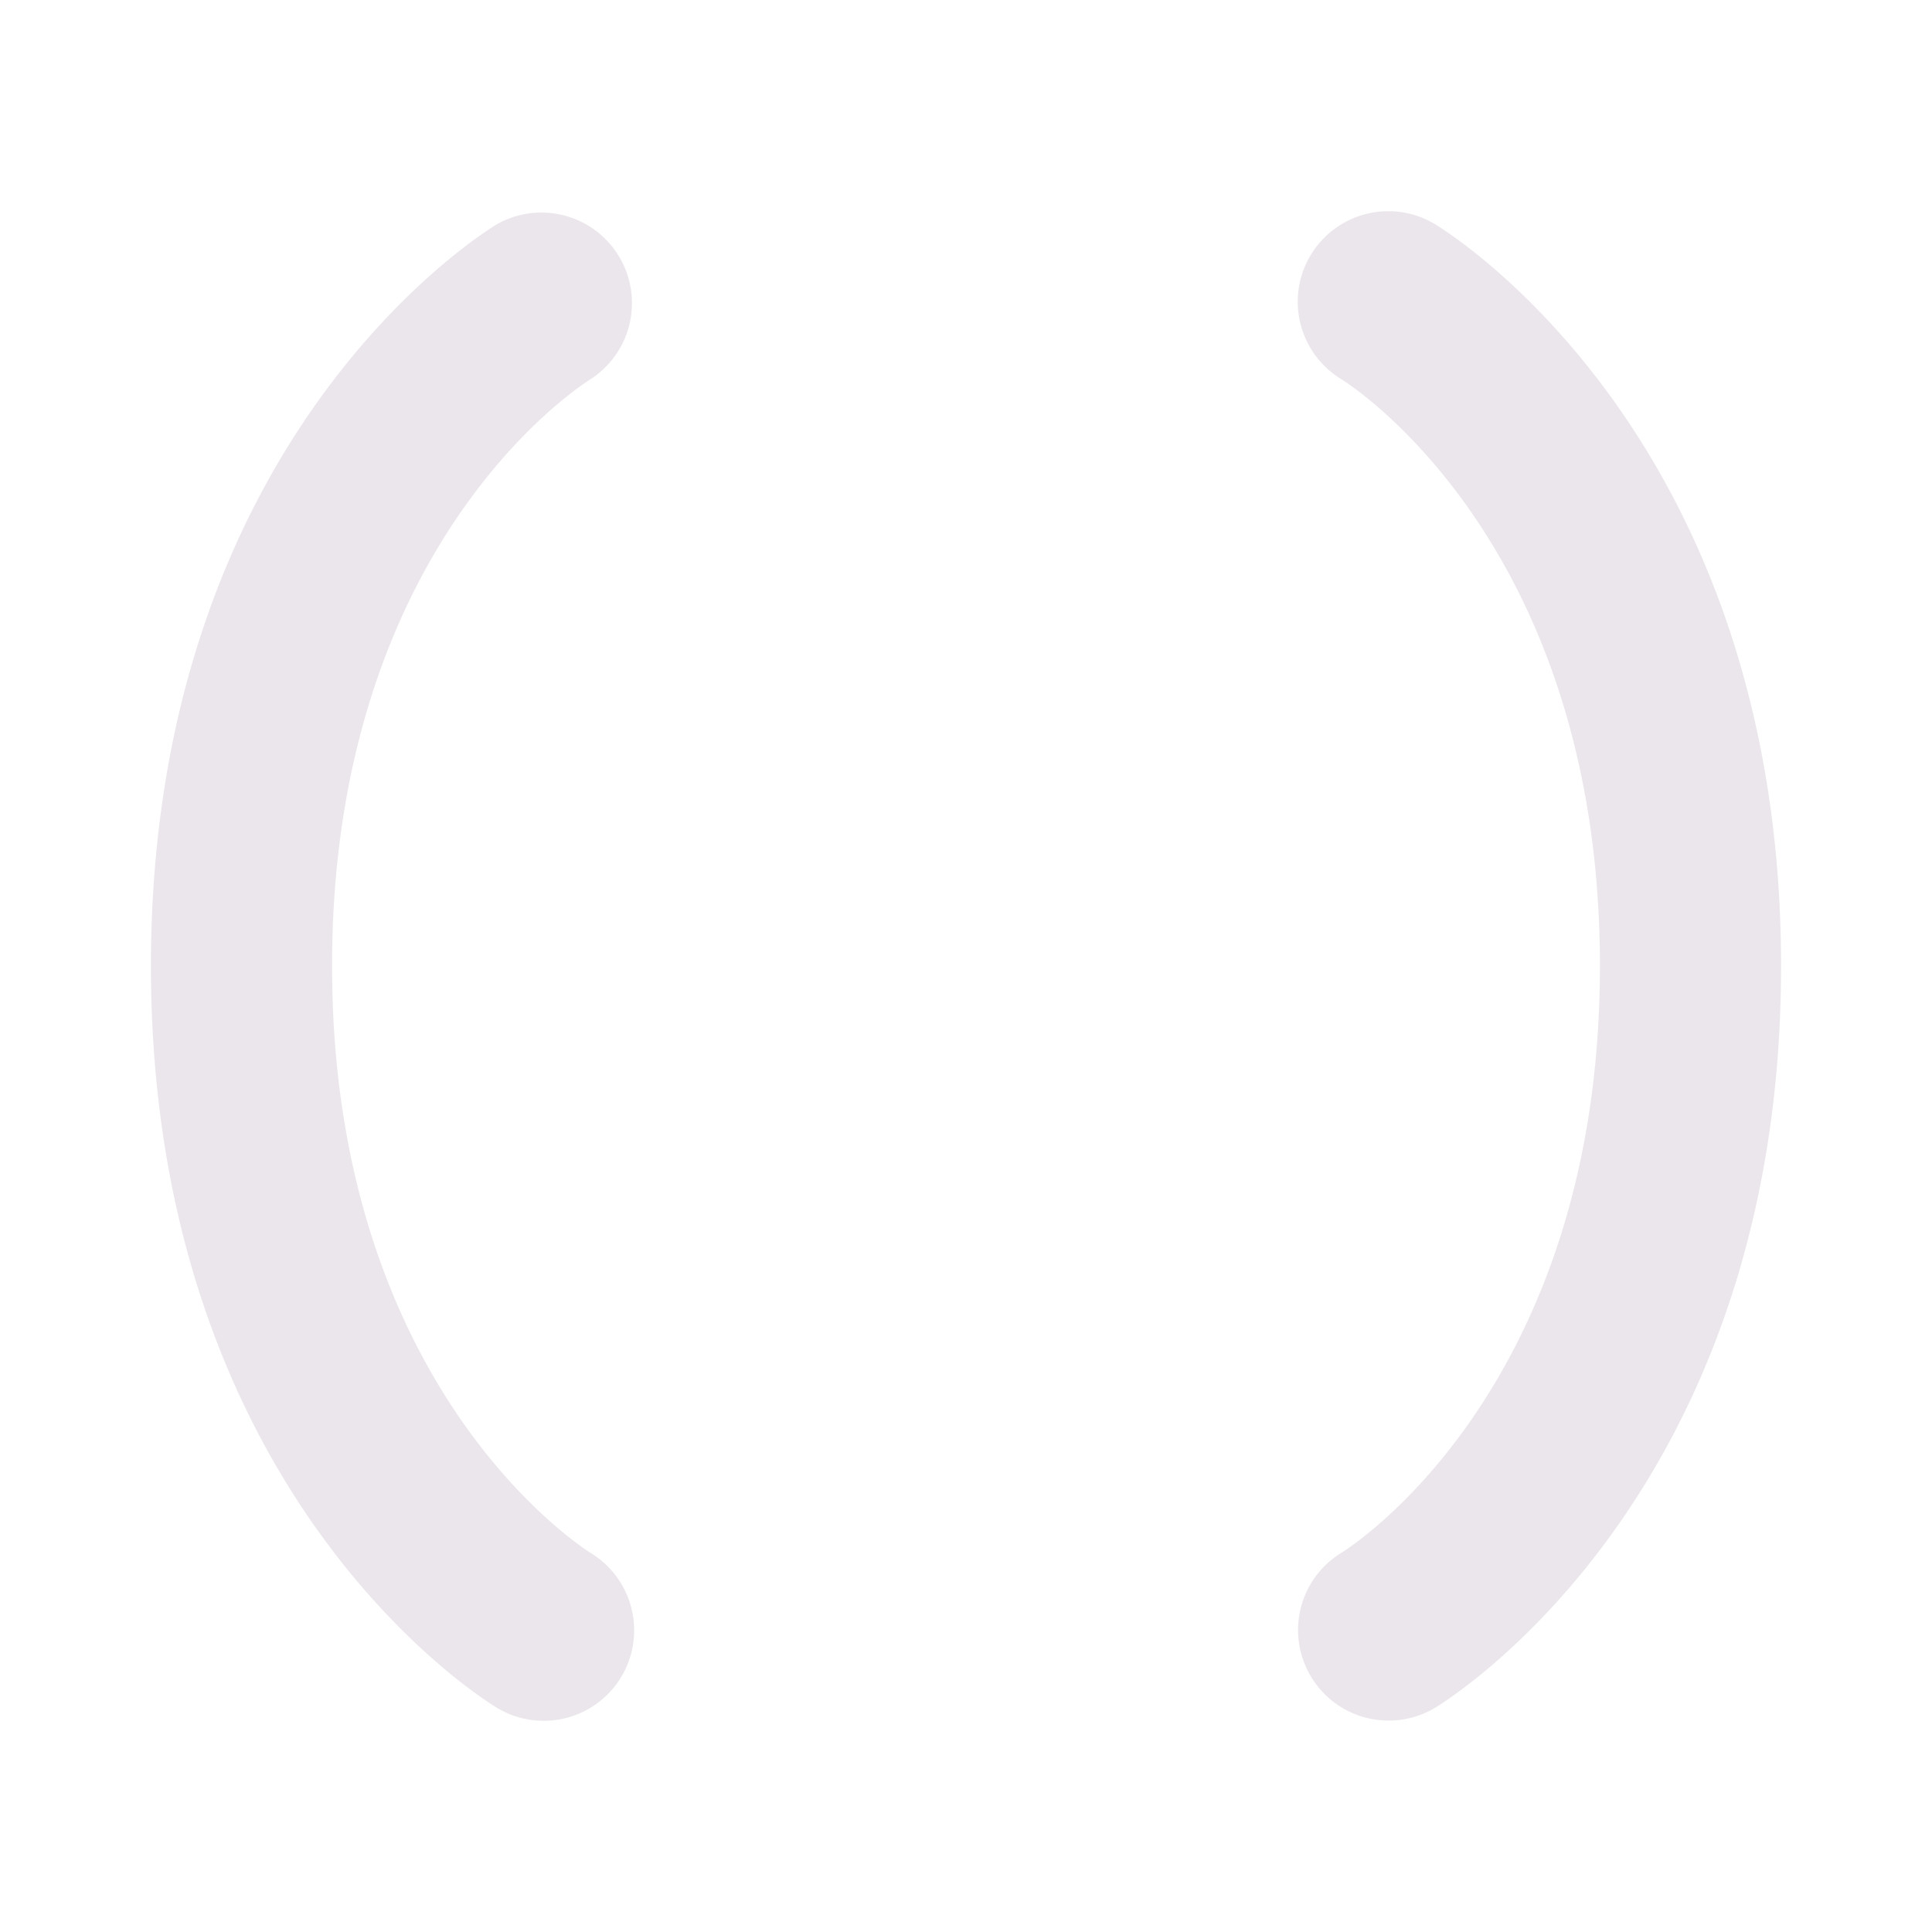 <svg xmlns="http://www.w3.org/2000/svg" width="24" height="24" viewBox="0 0 24 24">
  <path fill="#EBE6EB" d="M7.718 20.83a1.124 1.124 0 0 1-1.546.384C6 21.109 1.875 18.563 1.875 12c0-6.563 4.125-9.109 4.297-9.214a1.125 1.125 0 0 1 1.163 1.925c-.143.09-3.21 2.068-3.21 7.289 0 5.22 3.08 7.207 3.21 7.29a1.125 1.125 0 0 1 .383 1.54Zm10.11-18.044a1.124 1.124 0 1 0-1.164 1.925c.131.082 3.211 2.057 3.211 7.289 0 5.232-3.08 7.207-3.203 7.284a1.124 1.124 0 1 0 1.156 1.93c.172-.105 4.297-2.651 4.297-9.214 0-6.563-4.125-9.109-4.297-9.214Z"/>
</svg>
